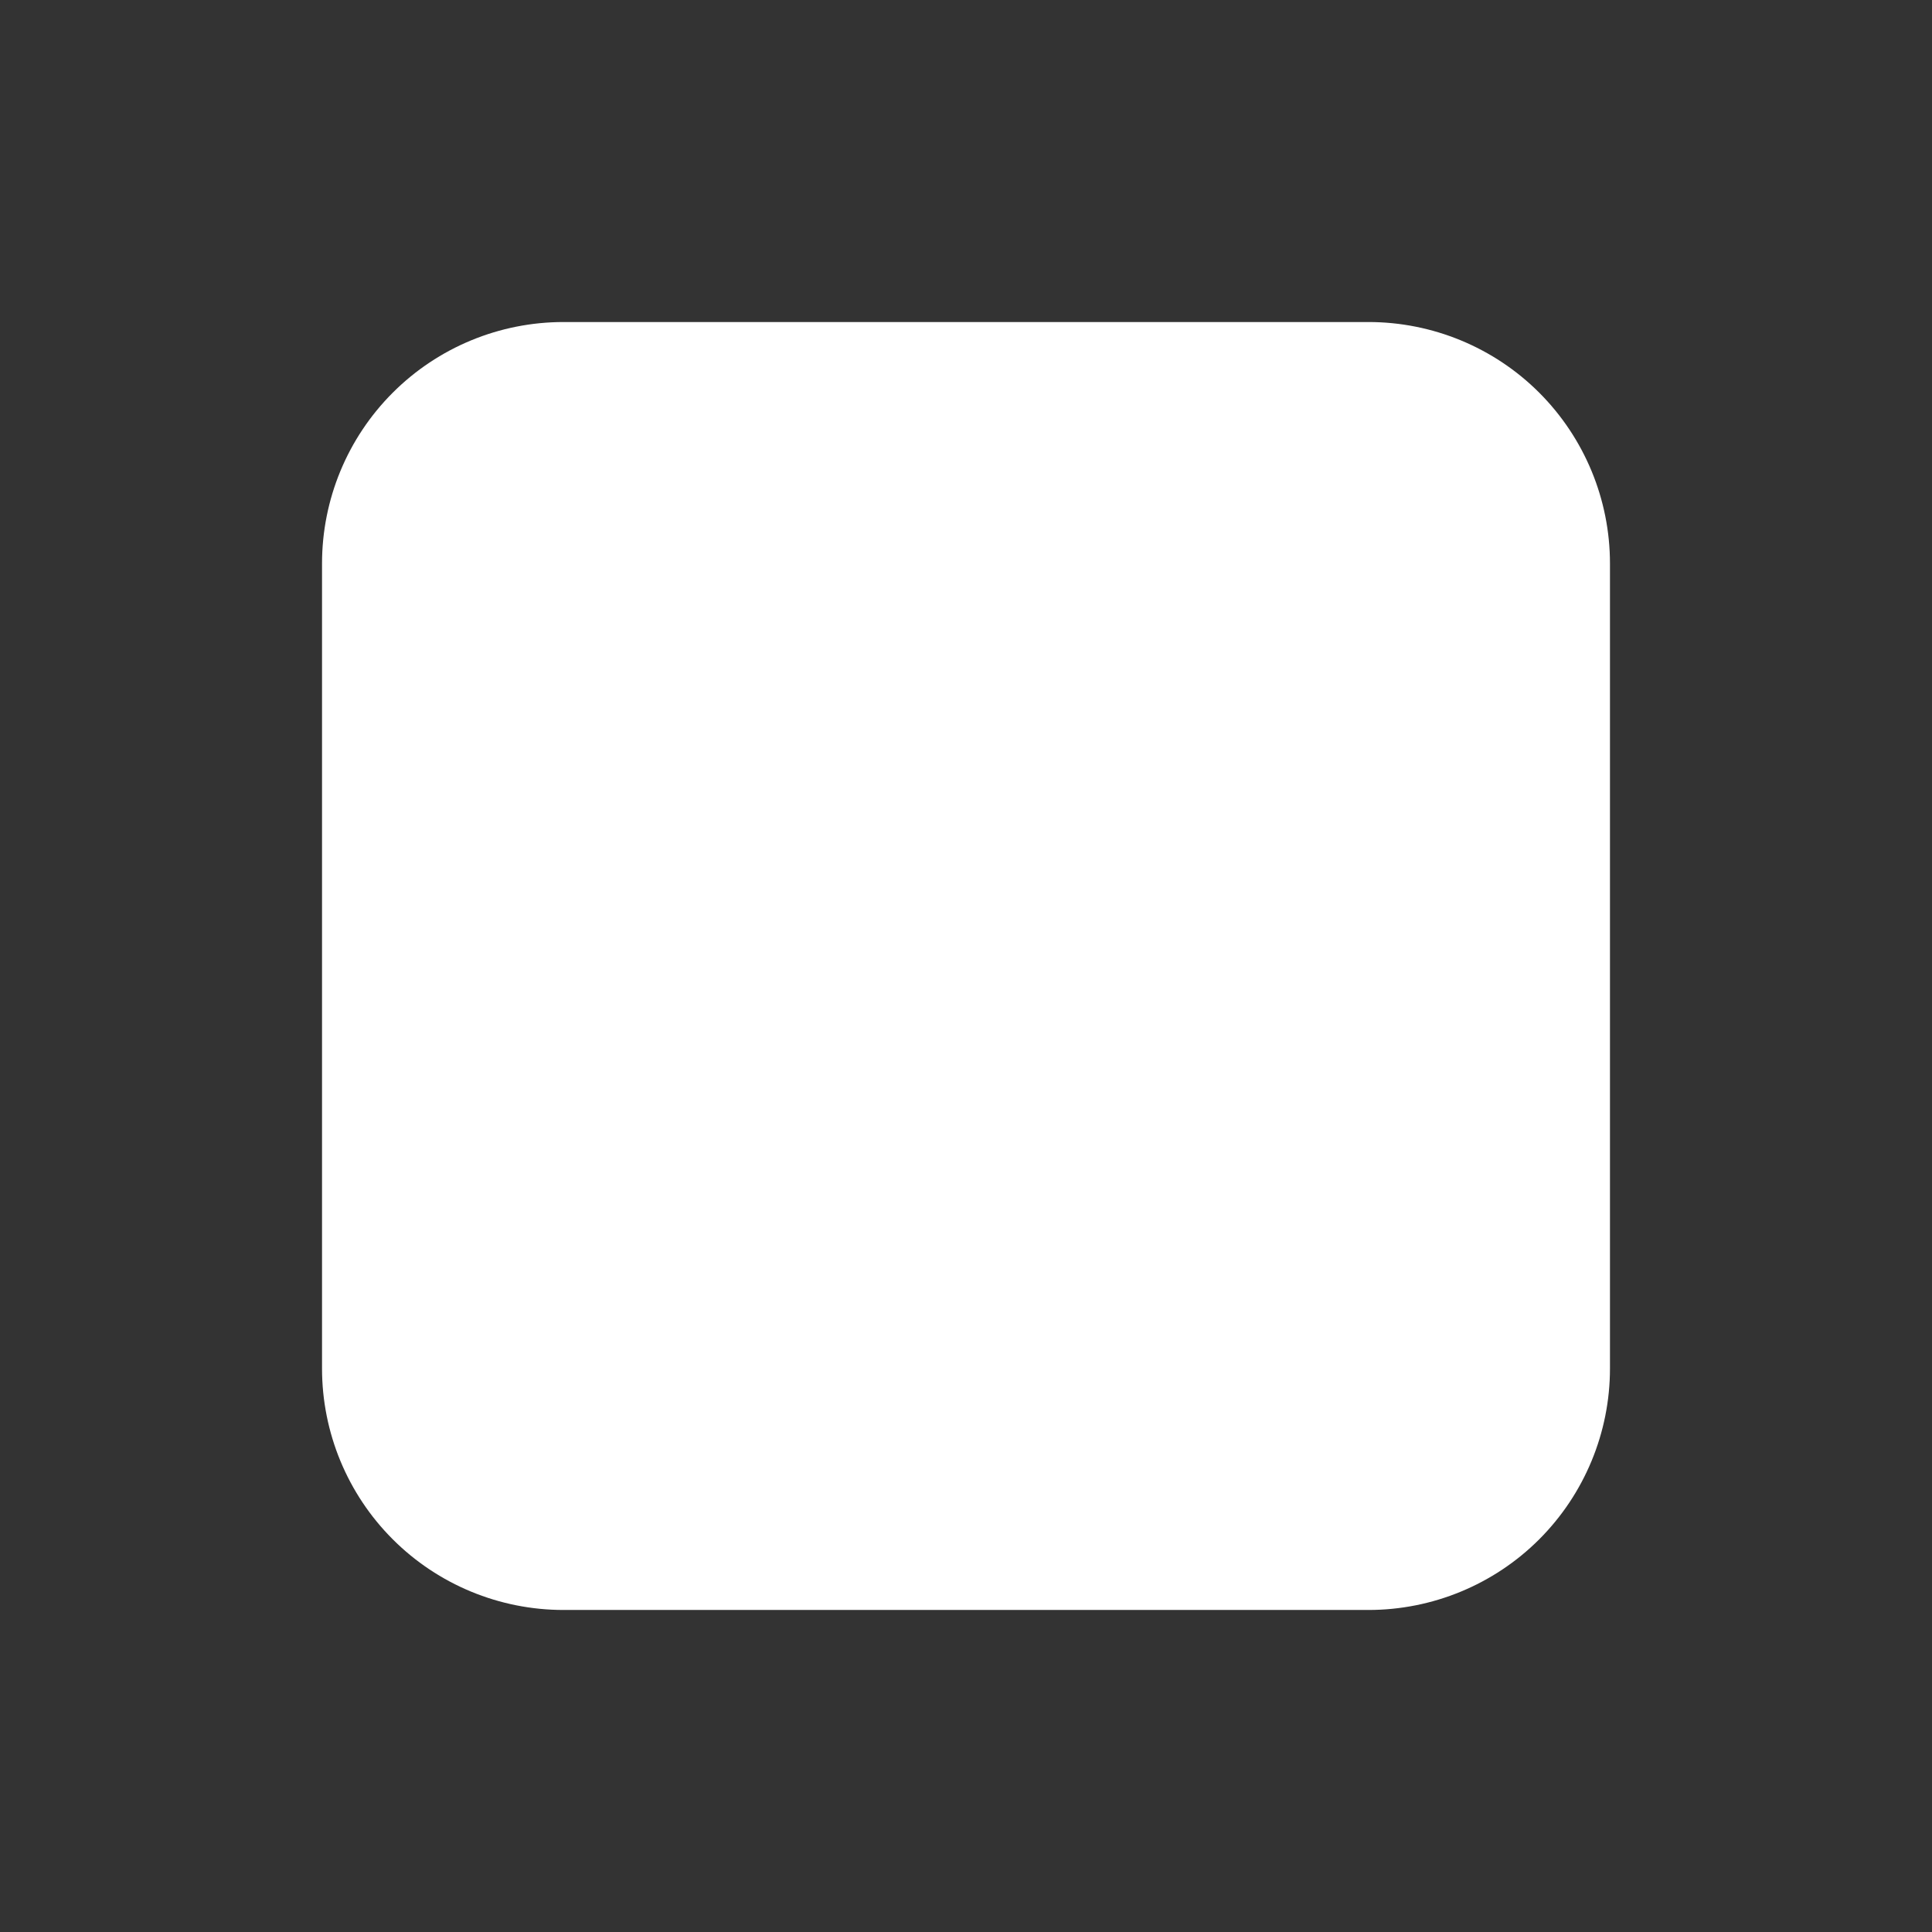 <svg width="22" height="22" viewBox="0 0 22 22" fill="none" xmlns="http://www.w3.org/2000/svg">
<rect x="0" y="0" width="22" height="22" fill="#333333" stroke="none"/>
<path d="M15.583 3.667H6.417C5.687 3.667 4.988 3.956 4.472 4.472C3.956 4.988 3.667 5.687 3.667 6.417V15.583C3.667 16.313 3.956 17.012 4.472 17.528C4.988 18.044 5.687 18.333 6.417 18.333H15.583C16.312 18.333 17.012 18.044 17.528 17.528C18.043 17.012 18.333 16.313 18.333 15.583V6.417C18.333 5.687 18.043 4.988 17.528 4.472C17.012 3.956 16.312 3.667 15.583 3.667Z" fill="white"/>
</svg>

